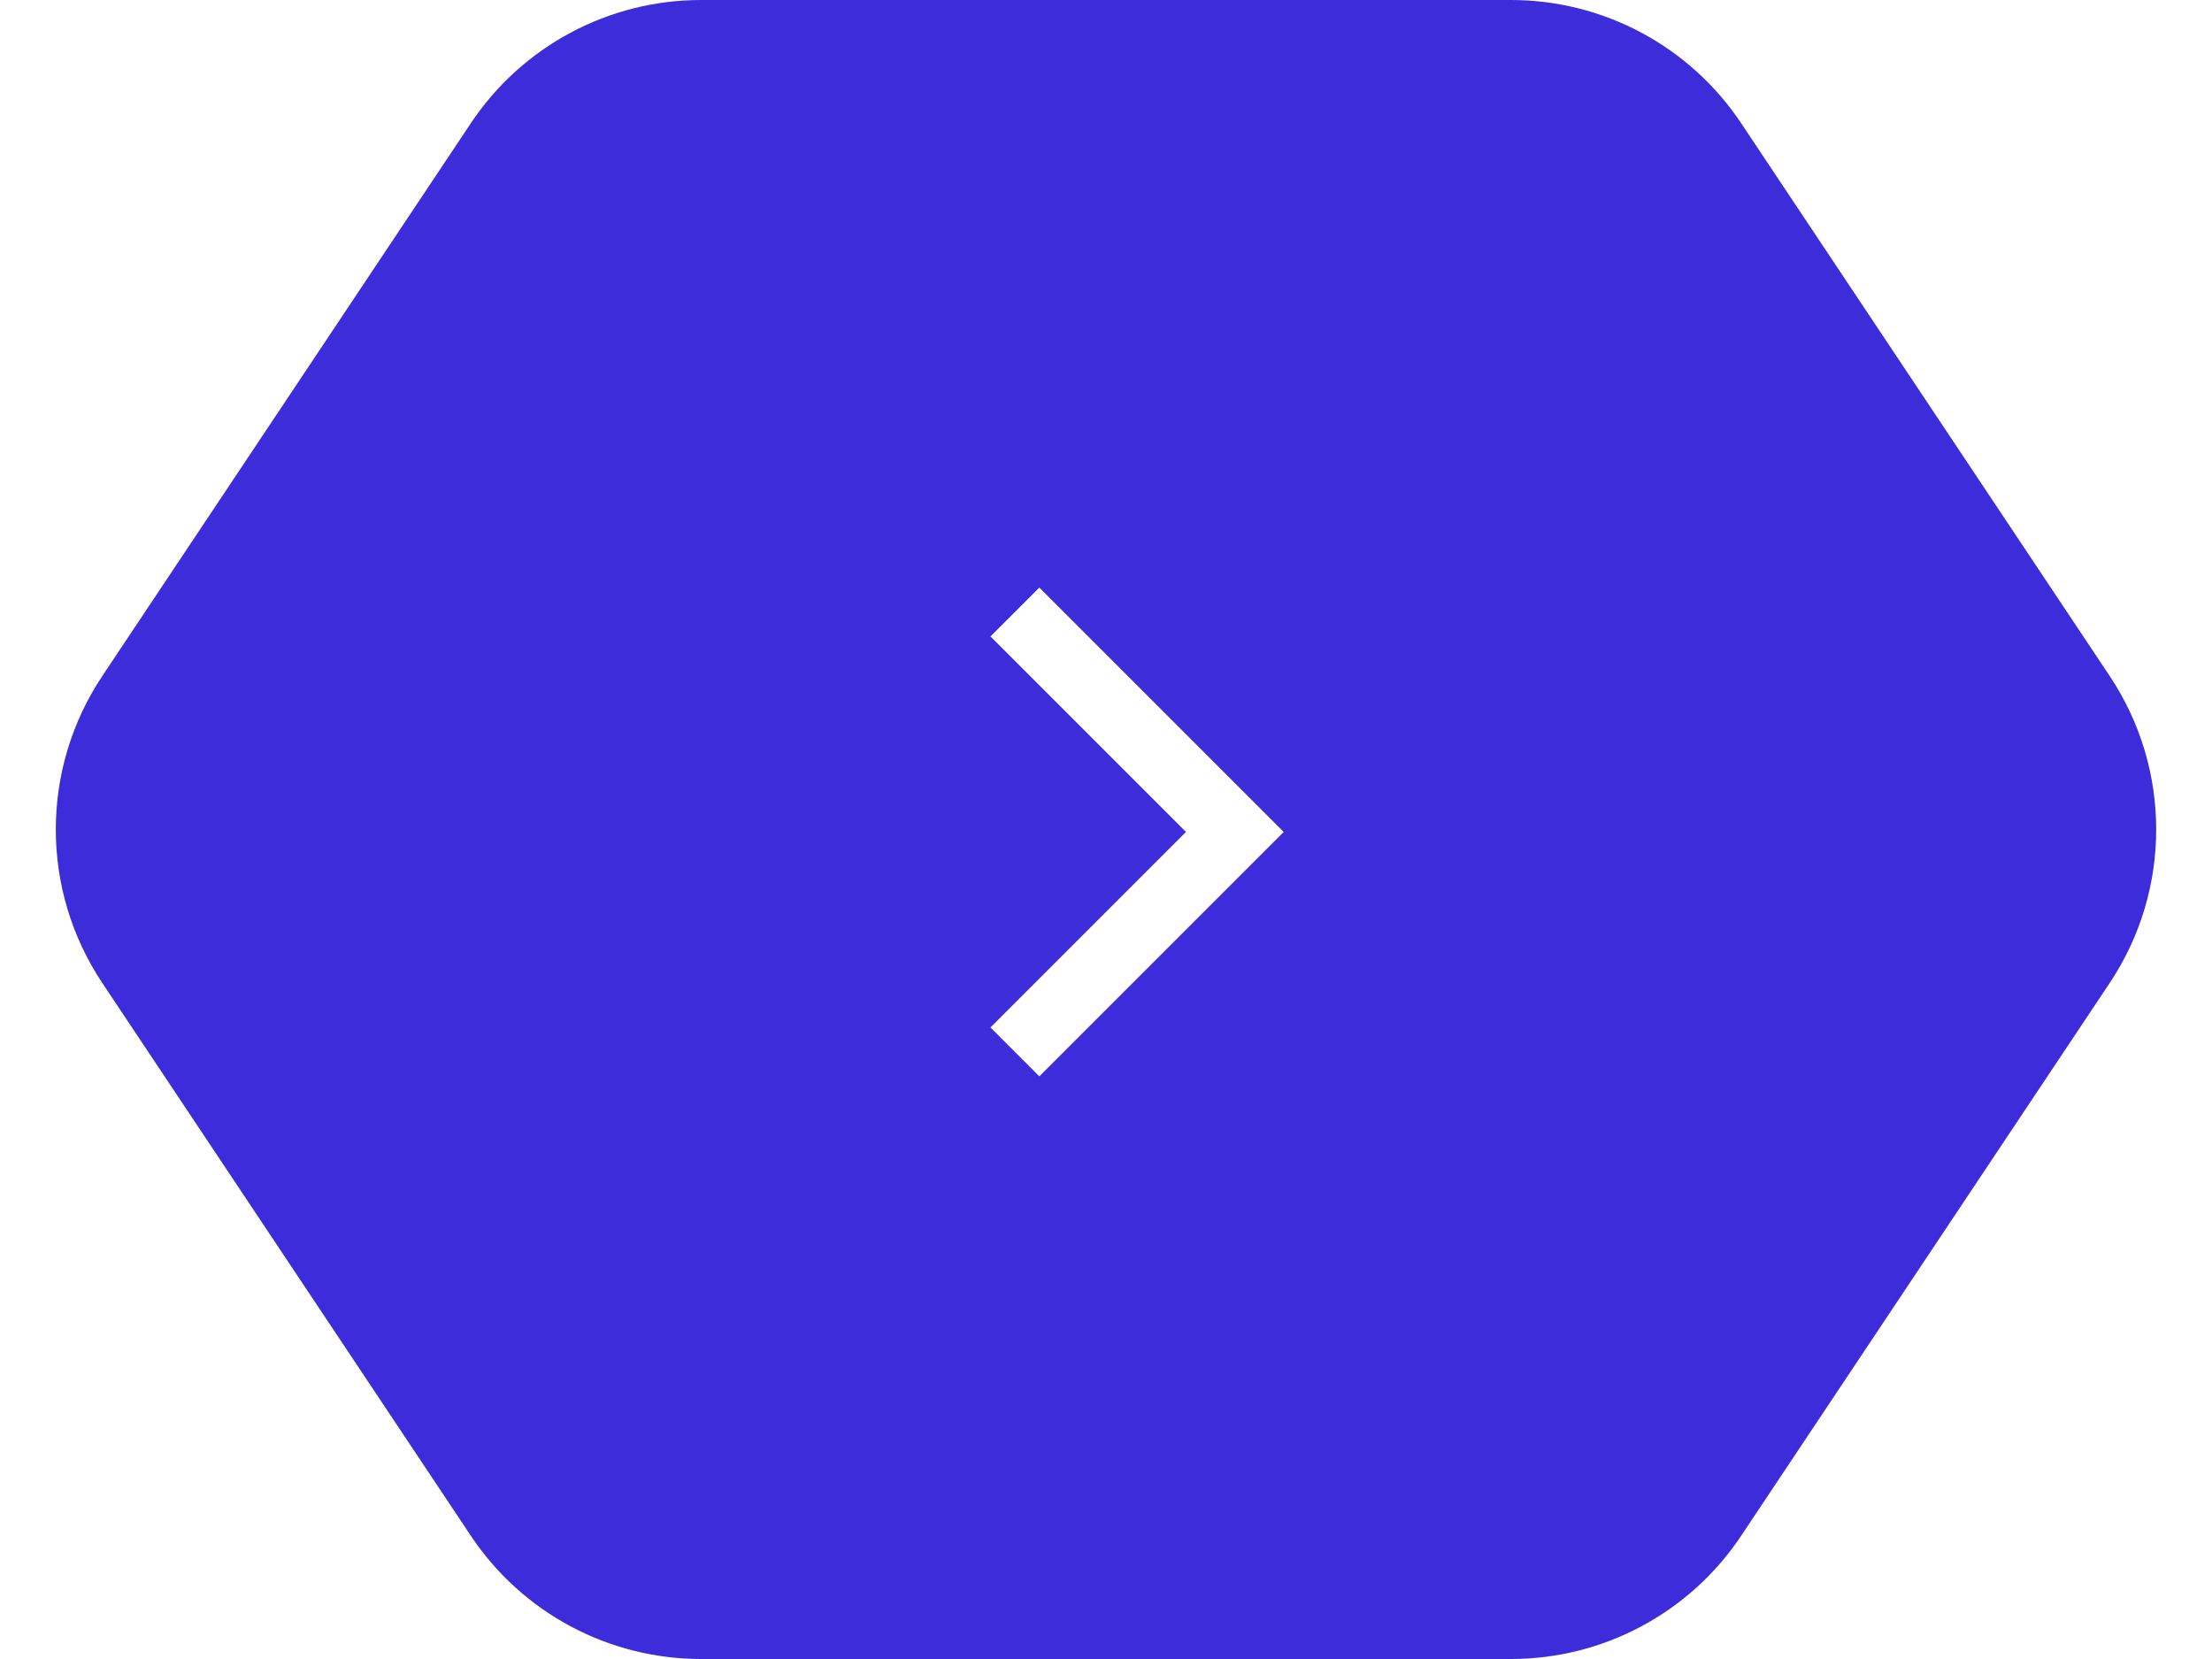 <svg width="64" height="48" viewBox="0 0 64 48" fill="none" xmlns="http://www.w3.org/2000/svg">
<g filter="url(#filter0_b_2871_171)">
<path d="M13.625 3.562C15.109 1.337 17.607 0 20.282 0H32H43.718C46.393 0 48.891 1.337 50.375 3.562L61.042 19.562C62.833 22.25 62.833 25.75 61.042 28.438L50.375 44.438C48.891 46.663 46.393 48 43.718 48H32H20.282C17.607 48 15.109 46.663 13.625 44.438L2.958 28.438C1.167 25.75 1.167 22.25 2.958 19.562L13.625 3.562Z" fill="#3C2CDA"/>
</g>
<path d="M30.071 17L37.142 24.071L30.071 31.142L28.657 29.728L34.314 24.071L28.657 18.414L30.071 17Z" fill="white"/>
<defs>
<filter id="filter0_b_2871_171" x="-10.385" y="-12" width="84.77" height="72" filterUnits="userSpaceOnUse" color-interpolation-filters="sRGB">
<feFlood flood-opacity="0" result="BackgroundImageFix"/>
<feGaussianBlur in="BackgroundImageFix" stdDeviation="6"/>
<feComposite in2="SourceAlpha" operator="in" result="effect1_backgroundBlur_2871_171"/>
<feBlend mode="normal" in="SourceGraphic" in2="effect1_backgroundBlur_2871_171" result="shape"/>
</filter>
</defs>
</svg>
